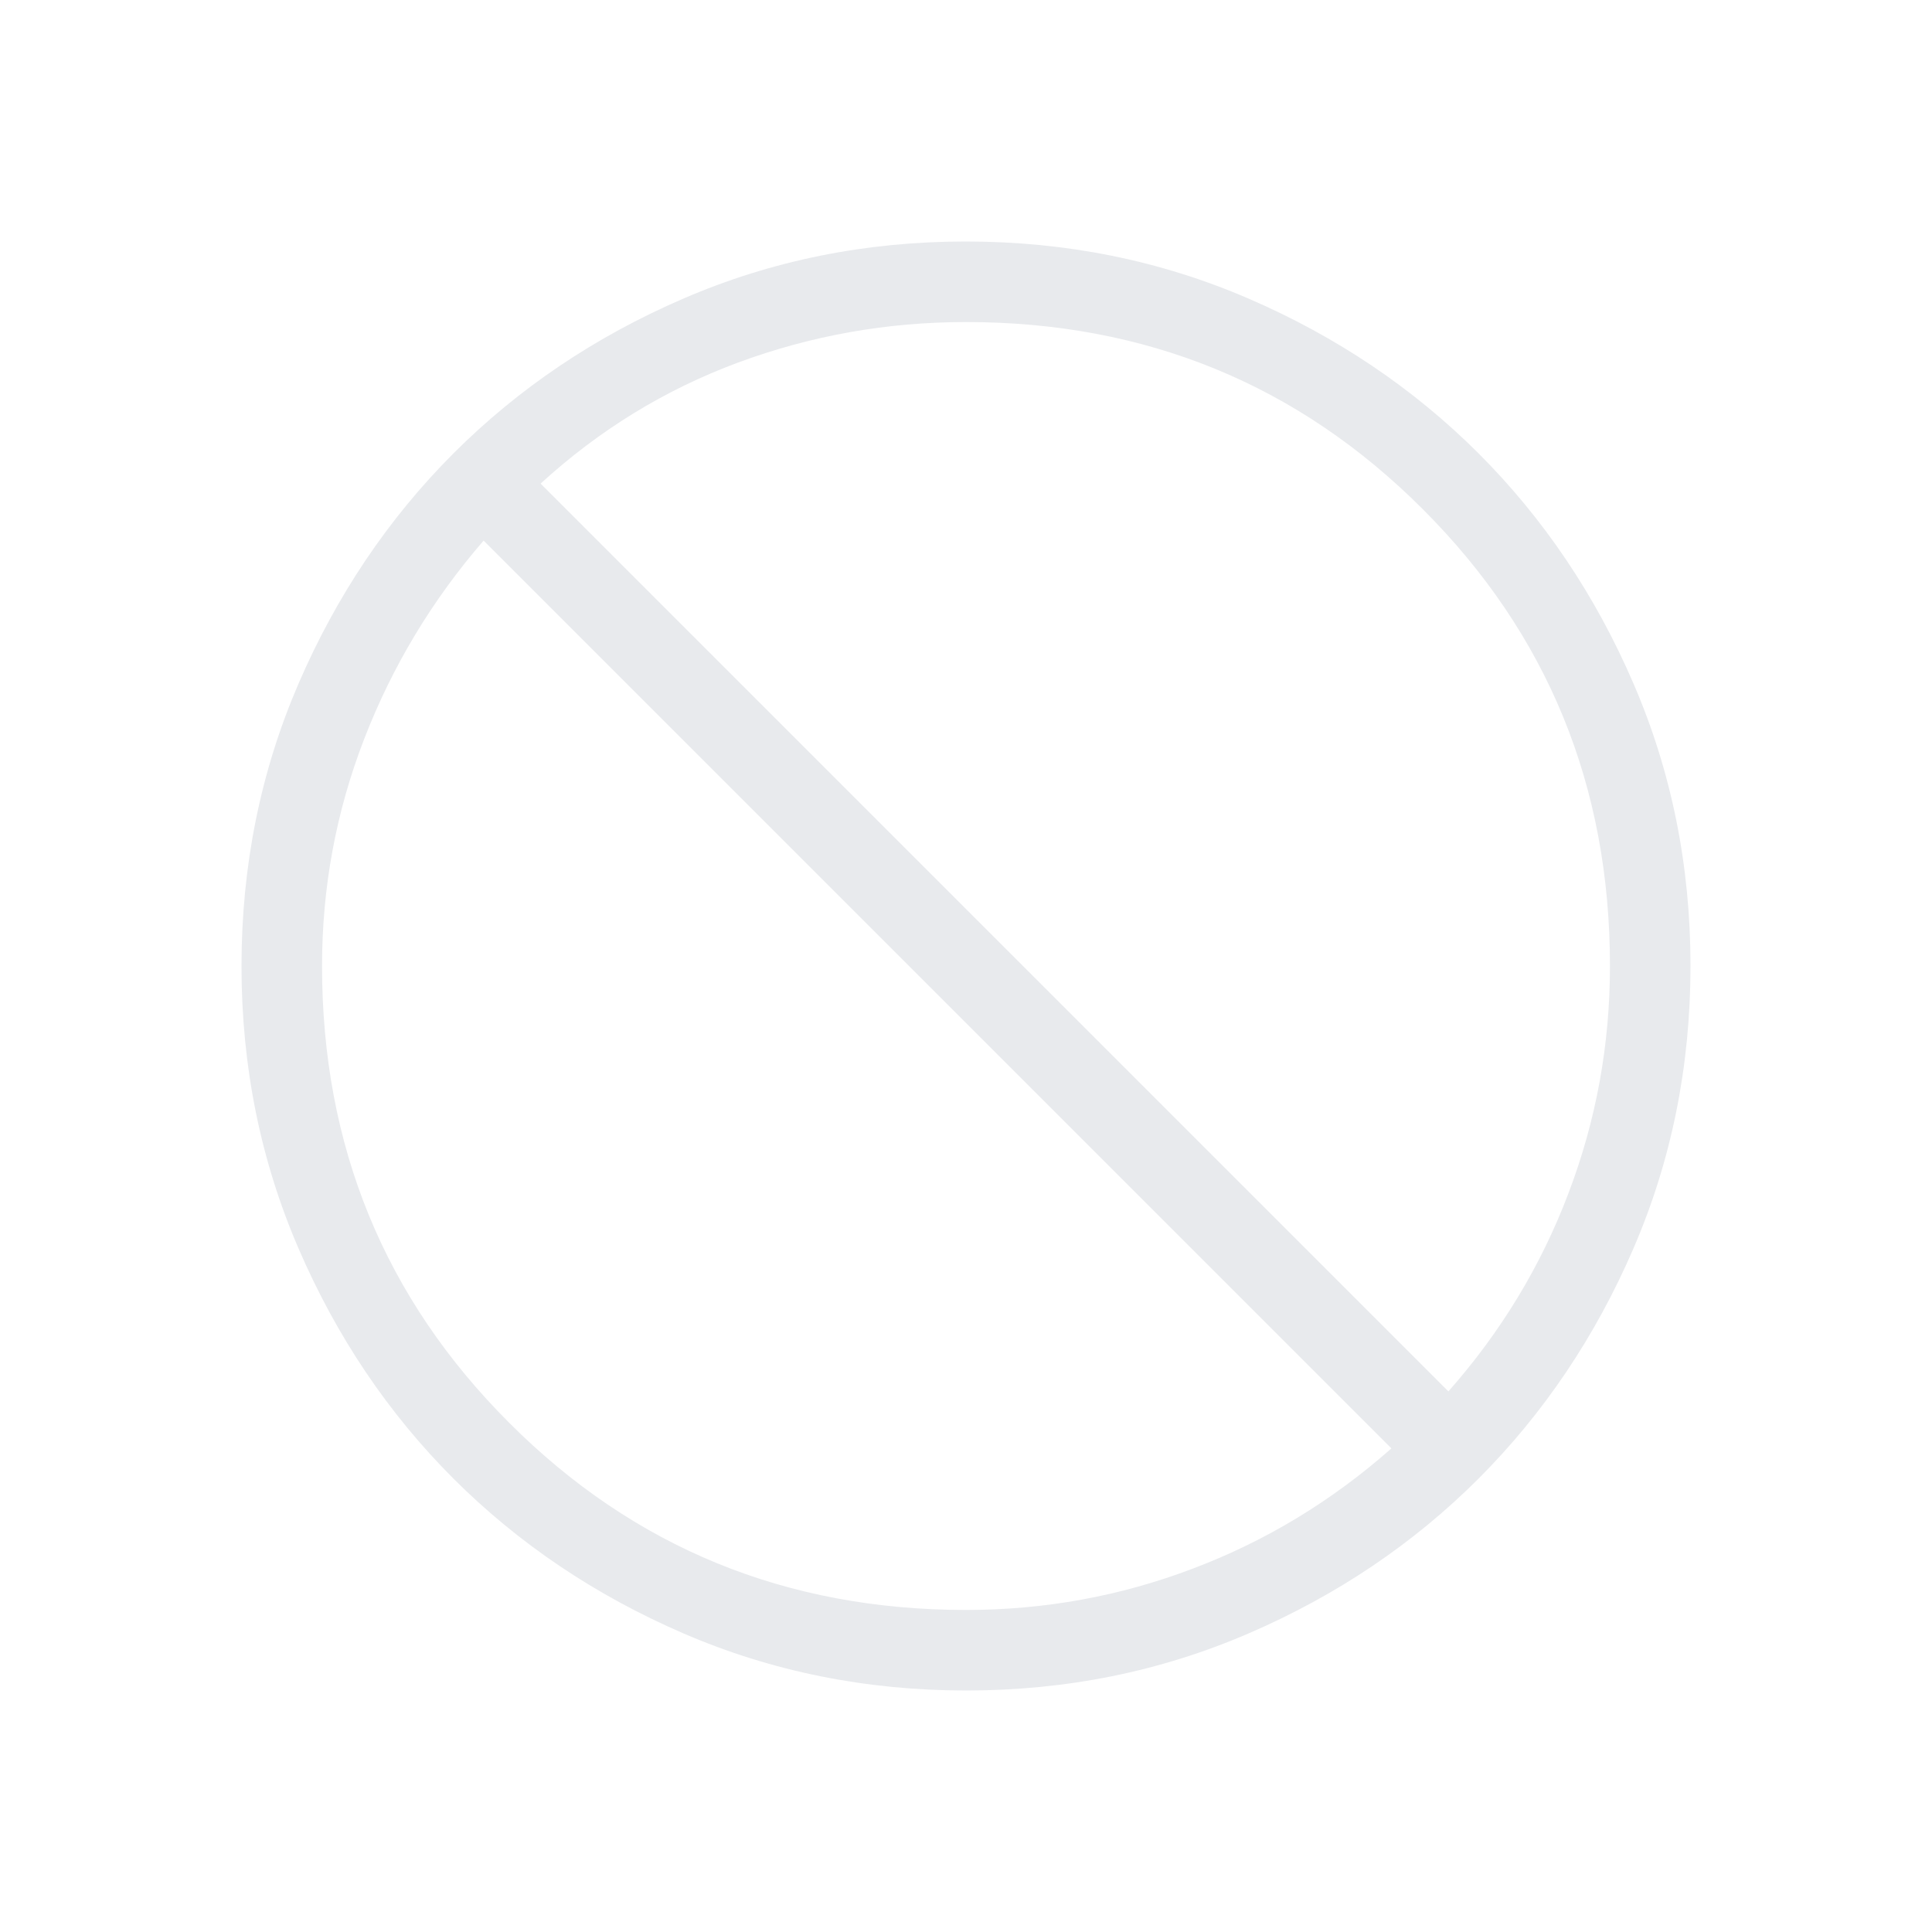 <svg width="16" height="16" viewBox="0 0 16 16" fill="none" xmlns="http://www.w3.org/2000/svg">
<g id="block_24dp_E8EAED_FILL1_wght200_GRAD0_opsz24 1">
<path id="Vector" d="M8.002 14C7.173 14 6.392 13.843 5.662 13.528C4.932 13.213 4.296 12.785 3.756 12.246C3.216 11.706 2.788 11.071 2.473 10.341C2.158 9.612 2 8.832 2 8.002C2 7.173 2.157 6.392 2.472 5.662C2.787 4.932 3.215 4.296 3.754 3.756C4.294 3.216 4.929 2.788 5.659 2.473C6.388 2.158 7.168 2 7.998 2C8.828 2 9.608 2.157 10.338 2.472C11.068 2.787 11.704 3.215 12.244 3.754C12.784 4.294 13.212 4.929 13.527 5.659C13.842 6.388 14 7.168 14 7.998C14 8.828 13.843 9.608 13.528 10.338C13.213 11.068 12.785 11.704 12.246 12.244C11.706 12.784 11.071 13.212 10.341 13.527C9.612 13.842 8.832 14 8.002 14ZM8 13.333C8.651 13.333 9.278 13.219 9.88 12.99C10.483 12.762 11.031 12.43 11.523 11.995L4.005 4.477C3.579 4.969 3.249 5.517 3.016 6.12C2.783 6.722 2.667 7.349 2.667 8C2.667 9.489 3.183 10.75 4.217 11.783C5.25 12.817 6.511 13.333 8 13.333ZM11.995 11.523C12.43 11.031 12.762 10.483 12.99 9.88C13.219 9.278 13.333 8.651 13.333 8C13.333 6.511 12.817 5.25 11.783 4.217C10.75 3.183 9.489 2.667 8 2.667C7.346 2.667 6.716 2.779 6.111 3.003C5.505 3.228 4.961 3.562 4.477 4.005L11.995 11.523Z" fill="#E8EAED"/>
</g>
</svg>
